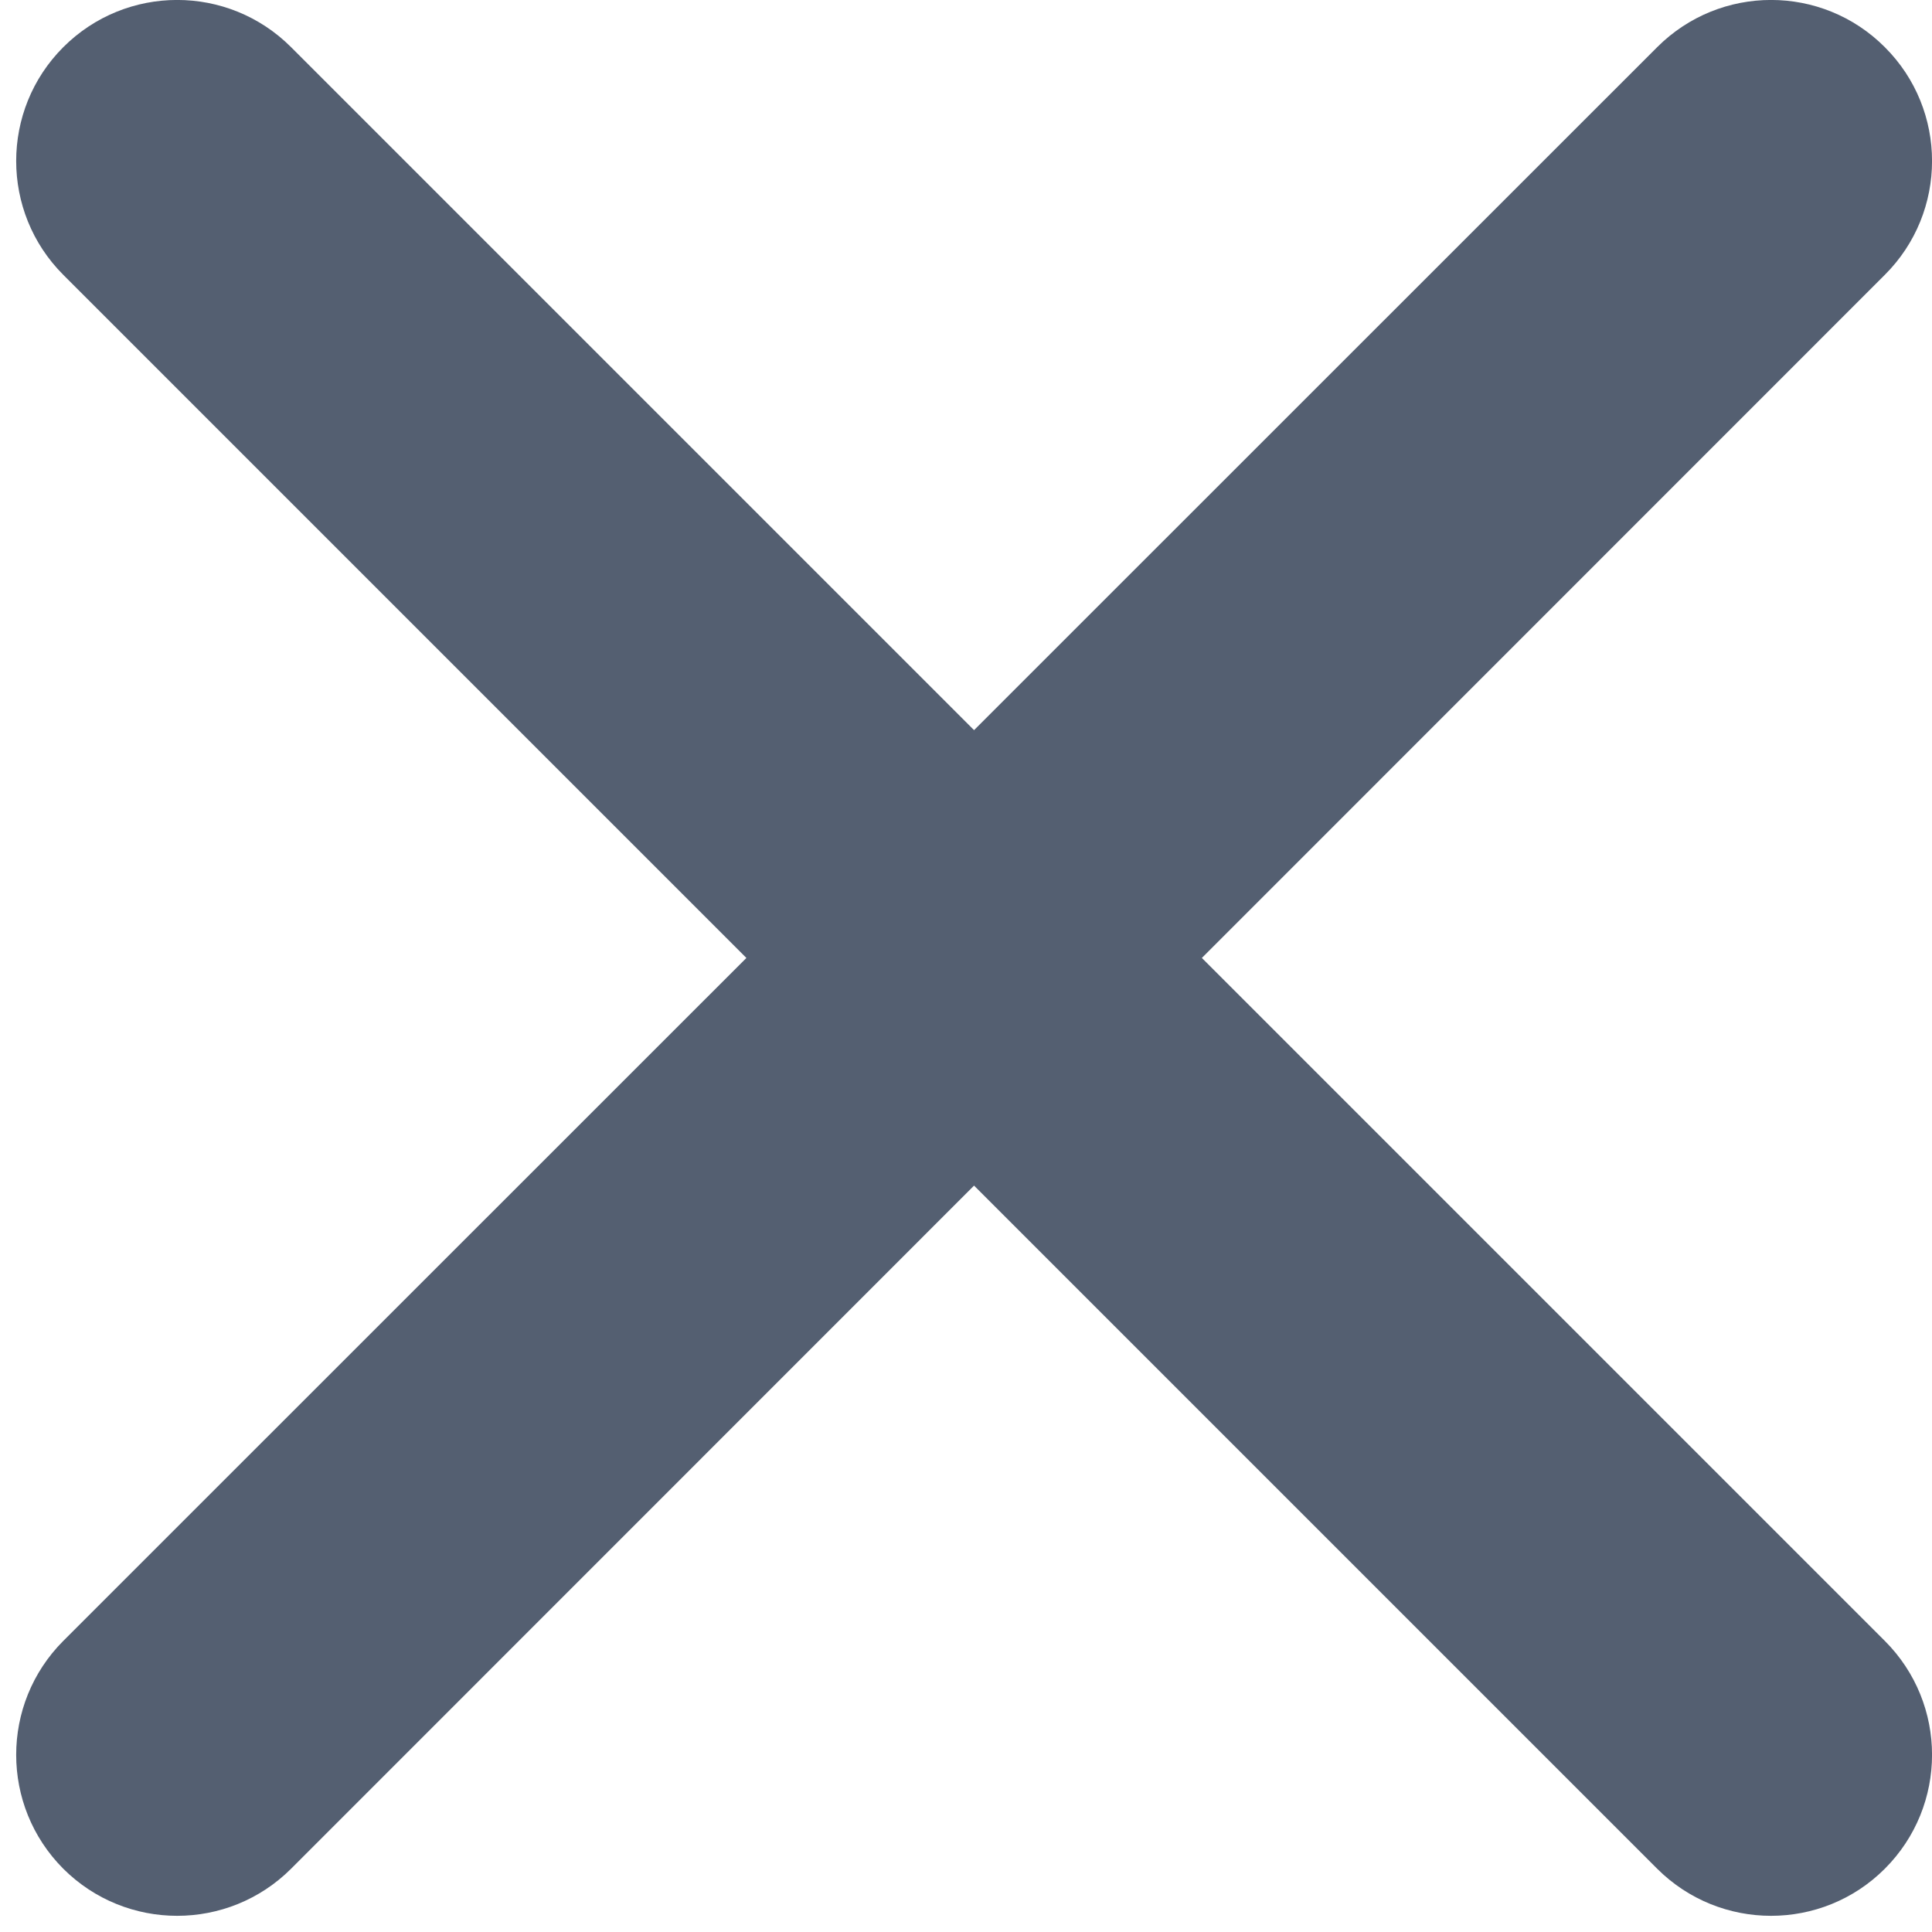 <svg width="12" height="12" viewBox="0 0 12 12" fill="none" xmlns="http://www.w3.org/2000/svg">
<path fill-rule="evenodd" clip-rule="evenodd" d="M10.293 11.607C10.684 11.997 11.317 11.997 11.707 11.607C12.098 11.216 12.098 10.583 11.707 10.192L7.465 5.95L11.707 1.707C12.098 1.317 12.098 0.683 11.707 0.293C11.317 -0.098 10.684 -0.098 10.293 0.293L6.05 4.535L1.808 0.293C1.417 -0.098 0.784 -0.098 0.393 0.293C0.003 0.683 0.003 1.317 0.393 1.707L4.636 5.95L0.393 10.192C0.003 10.583 0.003 11.216 0.393 11.607C0.784 11.997 1.417 11.997 1.808 11.607L6.05 7.364L10.293 11.607Z" fill="#545F71"/>
</svg>
